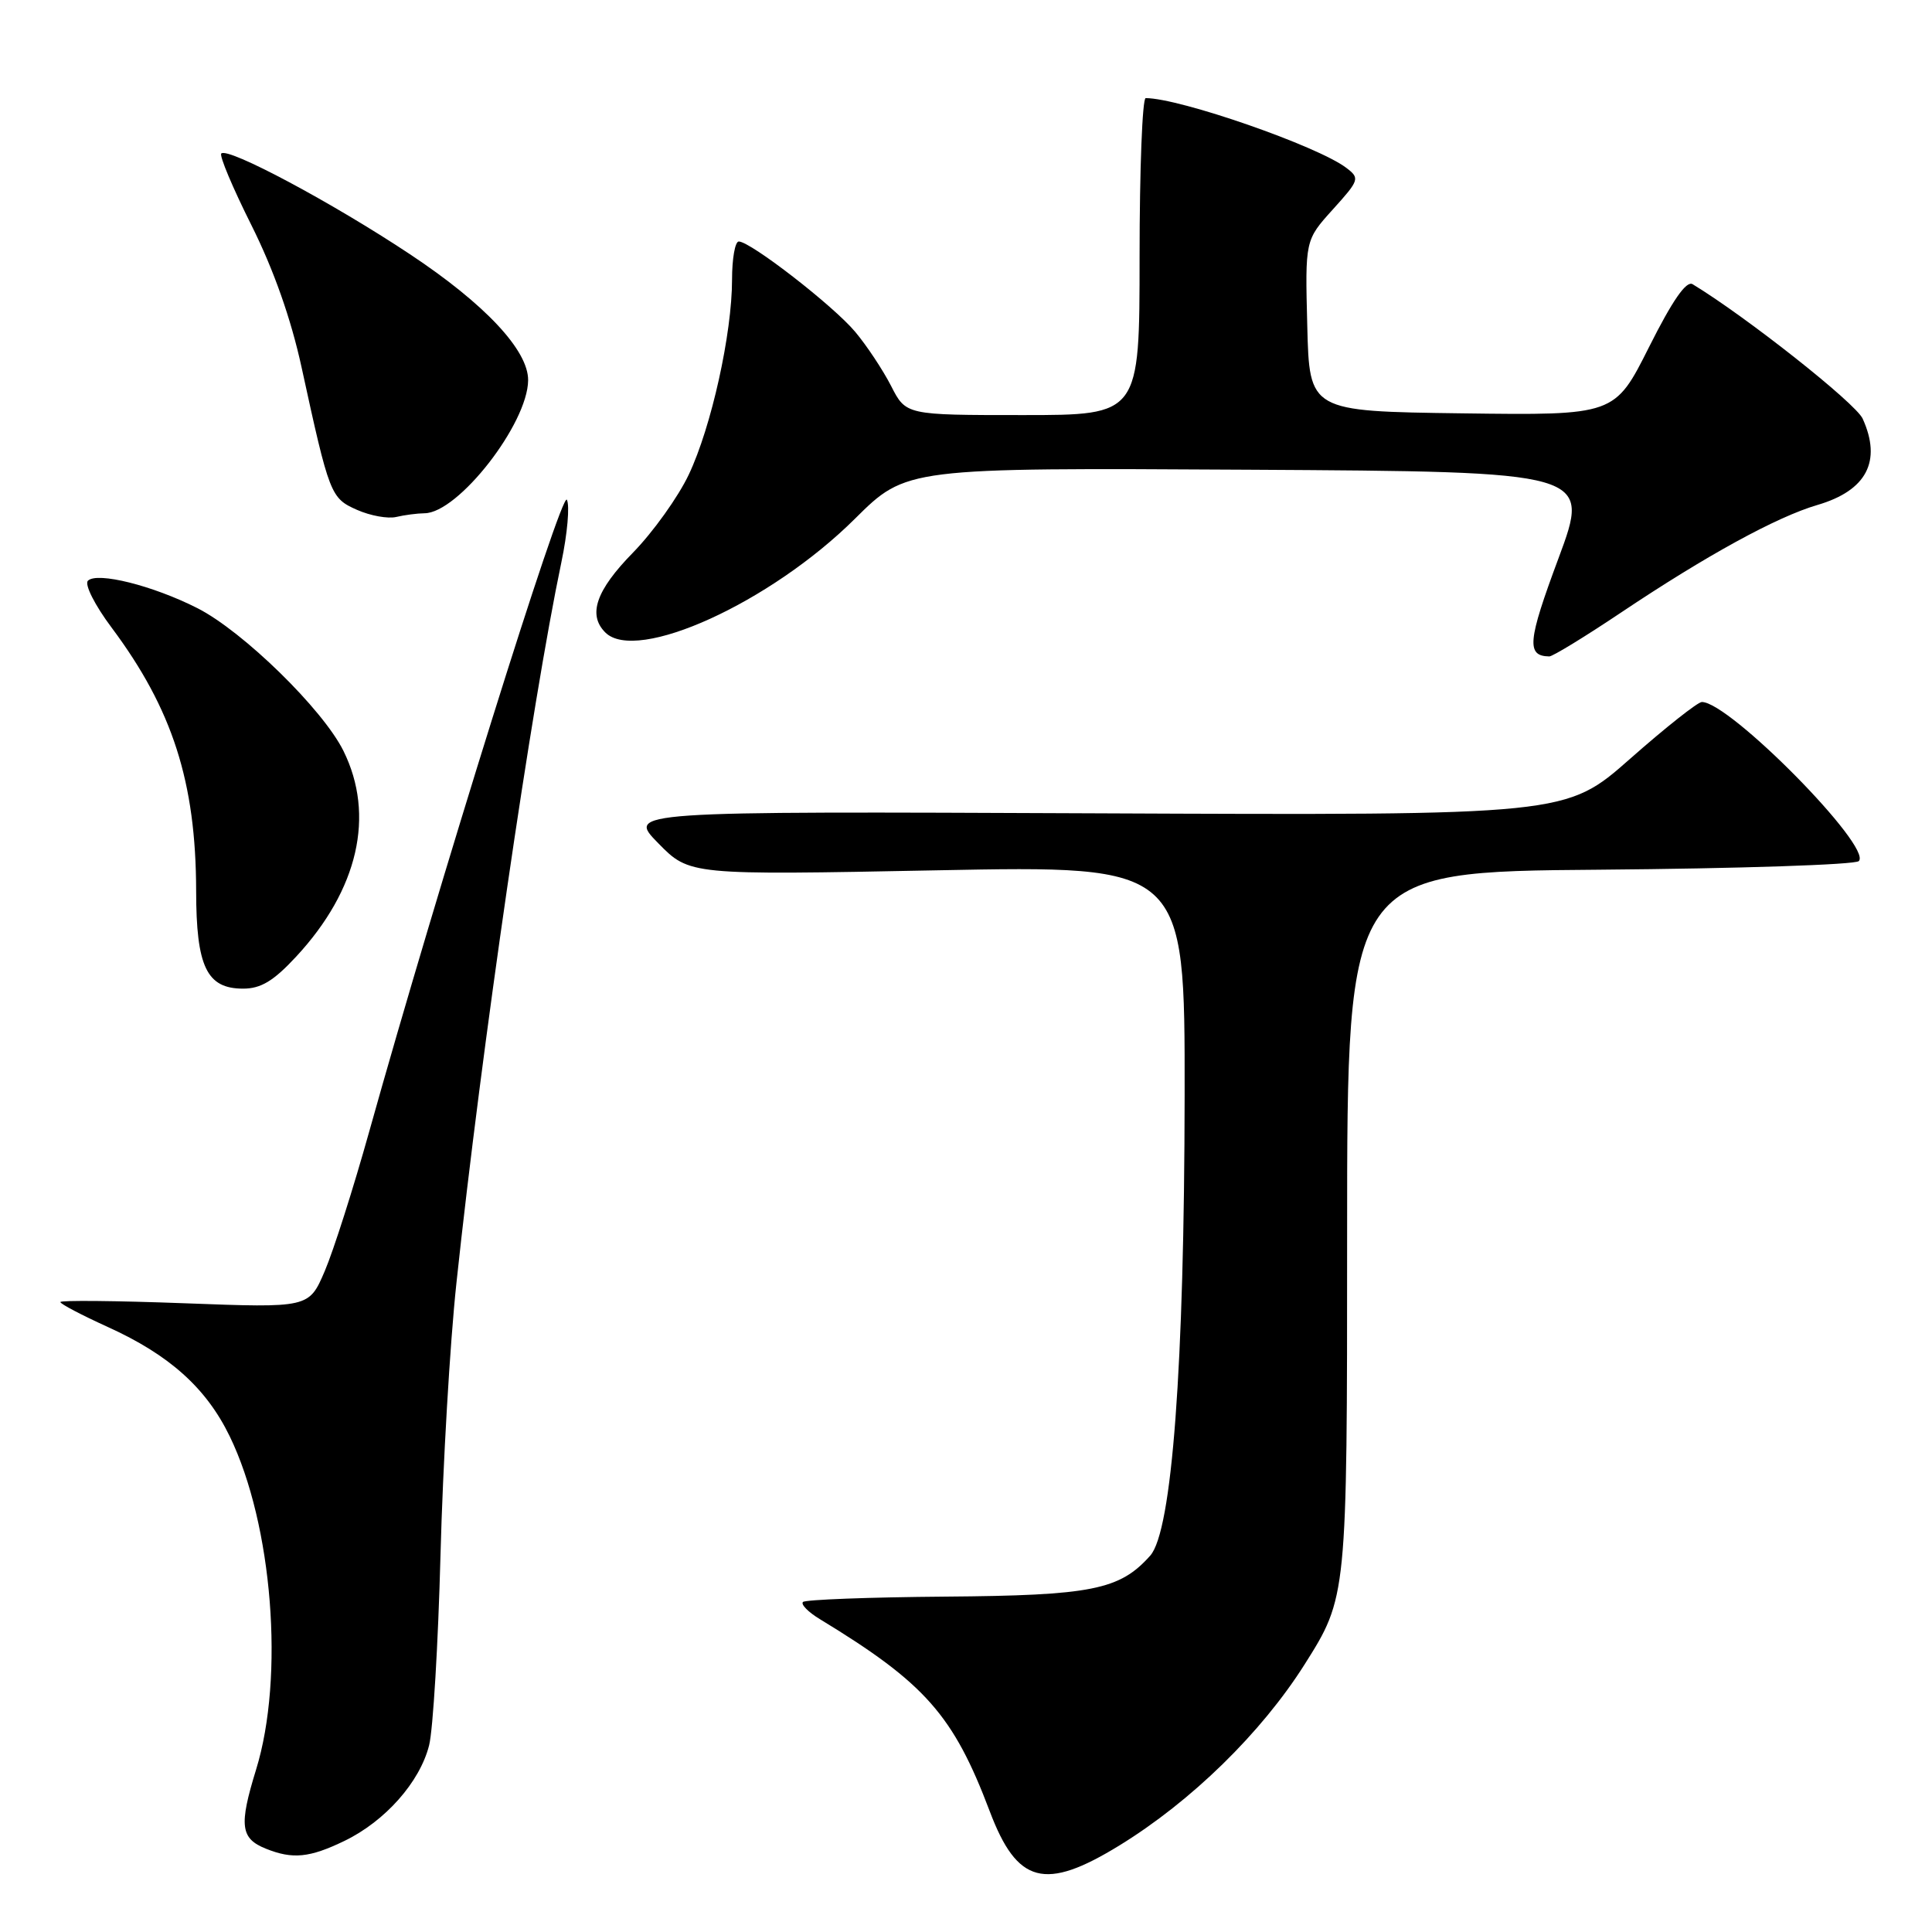 <?xml version="1.0" encoding="UTF-8" standalone="no"?>
<!DOCTYPE svg PUBLIC "-//W3C//DTD SVG 1.1//EN" "http://www.w3.org/Graphics/SVG/1.1/DTD/svg11.dtd" >
<svg xmlns="http://www.w3.org/2000/svg" xmlns:xlink="http://www.w3.org/1999/xlink" version="1.1" viewBox="0 0 256 256">
 <g >
 <path fill="currentColor"
d=" M 148.33 244.53 C 157.87 238.67 167.12 229.62 172.85 220.57 C 178.50 211.63 178.50 211.63 178.50 163.57 C 178.50 115.50 178.50 115.50 211.96 115.24 C 230.37 115.09 245.82 114.58 246.30 114.10 C 248.15 112.25 229.14 92.98 225.50 93.02 C 224.95 93.03 220.68 96.41 216.00 100.54 C 207.50 108.04 207.50 108.04 145.29 107.77 C 83.07 107.50 83.07 107.50 87.22 111.73 C 91.37 115.96 91.37 115.96 124.19 115.32 C 157.00 114.68 157.00 114.68 156.97 145.09 C 156.93 181.08 155.30 202.89 152.41 206.13 C 148.37 210.67 144.66 211.41 125.23 211.56 C 115.19 211.64 106.71 211.96 106.40 212.27 C 106.08 212.58 107.10 213.62 108.66 214.56 C 122.59 223.03 126.32 227.25 131.14 239.99 C 134.78 249.64 138.45 250.60 148.33 244.53 Z  M 45.64 243.93 C 51.04 241.32 55.64 236.12 56.86 231.26 C 57.38 229.19 58.06 217.82 58.37 206.00 C 58.68 194.18 59.62 177.97 60.48 170.00 C 63.77 139.12 70.47 93.16 74.38 74.53 C 75.19 70.69 75.51 66.96 75.11 66.22 C 74.41 64.99 58.02 117.41 48.90 150.02 C 46.82 157.46 44.18 165.74 43.03 168.43 C 40.94 173.31 40.94 173.31 24.47 172.69 C 15.41 172.35 8.00 172.28 8.00 172.53 C 8.00 172.78 10.83 174.26 14.28 175.83 C 22.44 179.53 27.32 183.90 30.44 190.32 C 36.12 202.02 37.72 222.22 33.93 234.49 C 31.65 241.89 31.86 243.61 35.23 244.96 C 38.78 246.39 41.03 246.16 45.64 243.93 Z  M 39.25 126.75 C 47.47 117.89 49.73 108.03 45.51 99.50 C 42.79 94.00 32.19 83.64 26.15 80.58 C 20.26 77.59 12.86 75.74 11.65 76.95 C 11.17 77.43 12.57 80.20 14.78 83.15 C 22.86 93.97 25.96 103.62 25.99 118.03 C 26.00 128.10 27.39 131.00 32.21 131.00 C 34.57 131.00 36.25 129.99 39.25 126.75 Z  M 214.79 81.17 C 226.08 73.61 235.42 68.49 240.82 66.91 C 247.34 65.00 249.37 61.11 246.81 55.47 C 245.87 53.42 231.39 41.97 224.28 37.66 C 223.45 37.15 221.61 39.80 218.51 45.98 C 213.96 55.04 213.96 55.04 193.73 54.77 C 173.50 54.50 173.50 54.50 173.22 43.16 C 172.93 31.82 172.93 31.82 176.61 27.75 C 180.13 23.85 180.21 23.62 178.39 22.24 C 174.59 19.35 156.33 13.00 151.81 13.00 C 151.37 13.00 151.00 22.45 151.00 34.00 C 151.00 55.00 151.00 55.00 135.52 55.00 C 120.04 55.00 120.04 55.00 118.07 51.13 C 116.98 49.01 114.84 45.78 113.31 43.96 C 110.41 40.50 99.44 32.00 97.89 32.00 C 97.40 32.00 97.00 34.27 97.00 37.04 C 97.00 44.20 94.26 56.57 91.27 62.88 C 89.87 65.84 86.54 70.50 83.86 73.24 C 78.98 78.22 77.86 81.46 80.20 83.80 C 84.34 87.94 102.10 79.85 113.28 68.74 C 120.09 61.98 120.09 61.98 165.43 62.24 C 210.77 62.50 210.77 62.50 206.50 74.00 C 202.41 84.98 202.23 86.93 205.29 86.98 C 205.72 86.99 210.00 84.38 214.79 81.17 Z  M 56.25 68.01 C 60.71 67.98 69.92 56.16 69.98 50.40 C 70.02 46.43 64.26 40.28 54.31 33.68 C 44.04 26.86 30.20 19.47 29.32 20.34 C 29.04 20.62 30.84 24.90 33.32 29.85 C 36.26 35.73 38.56 42.24 39.96 48.67 C 43.65 65.61 43.81 66.01 47.31 67.56 C 49.07 68.34 51.40 68.76 52.50 68.50 C 53.60 68.24 55.29 68.02 56.25 68.01 Z "/>
</g>
</svg>